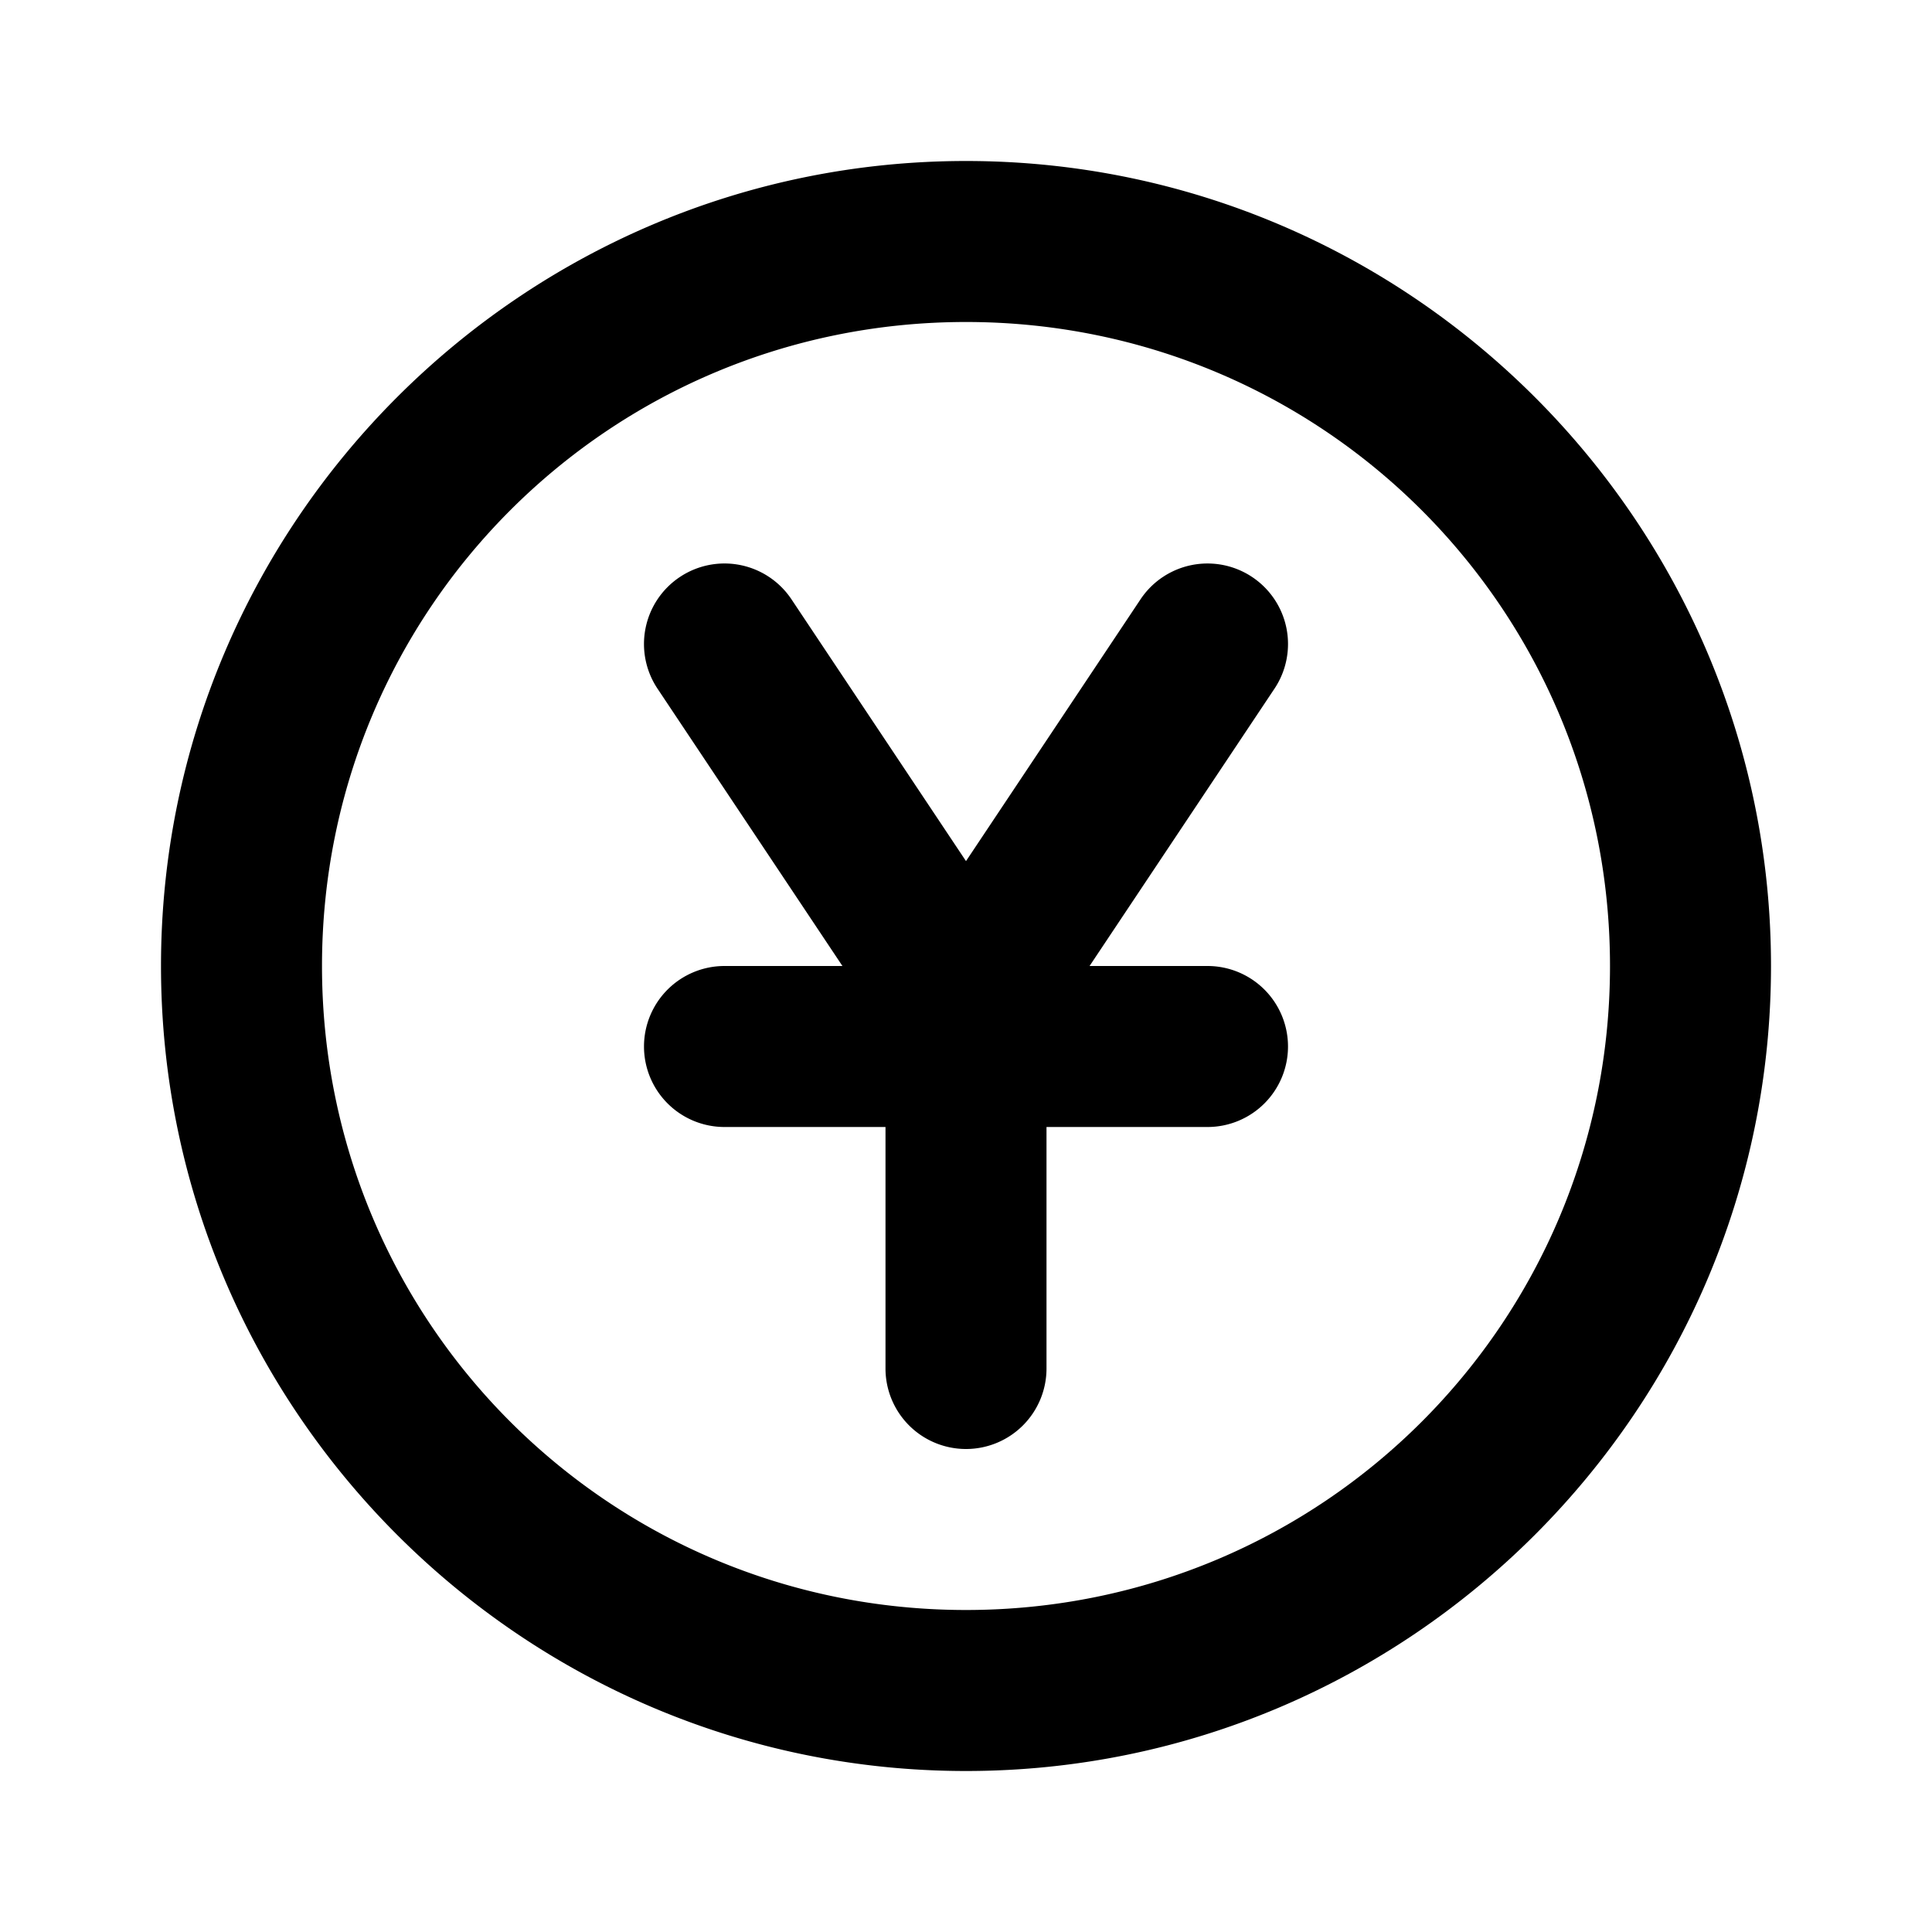 <svg xmlns="http://www.w3.org/2000/svg" width="24" height="24" viewBox="0 0 24 24"><path d="M12 2C6.489 2 2 6.489 2 12s4.489 10 10 10 10-4.489 10-10S17.511 2 12 2zm0 2c4.43 0 8 3.57 8 8s-3.57 8-8 8-8-3.57-8-8 3.57-8 8-8zm3.064 3.002a1 1 0 0 0-.896.443L12 10.697 9.832 7.445a1 1 0 0 0-1.387-.277 1 1 0 0 0-.277 1.387L10.465 12H9a1 1 0 0 0-1 1 1 1 0 0 0 1 1h2v3a1 1 0 0 0 1 1 1 1 0 0 0 1-1v-3h2a1 1 0 0 0 1-1 1 1 0 0 0-1-1h-1.465l2.297-3.445a1 1 0 0 0-.277-1.387 1 1 0 0 0-.49-.166z"/></svg>